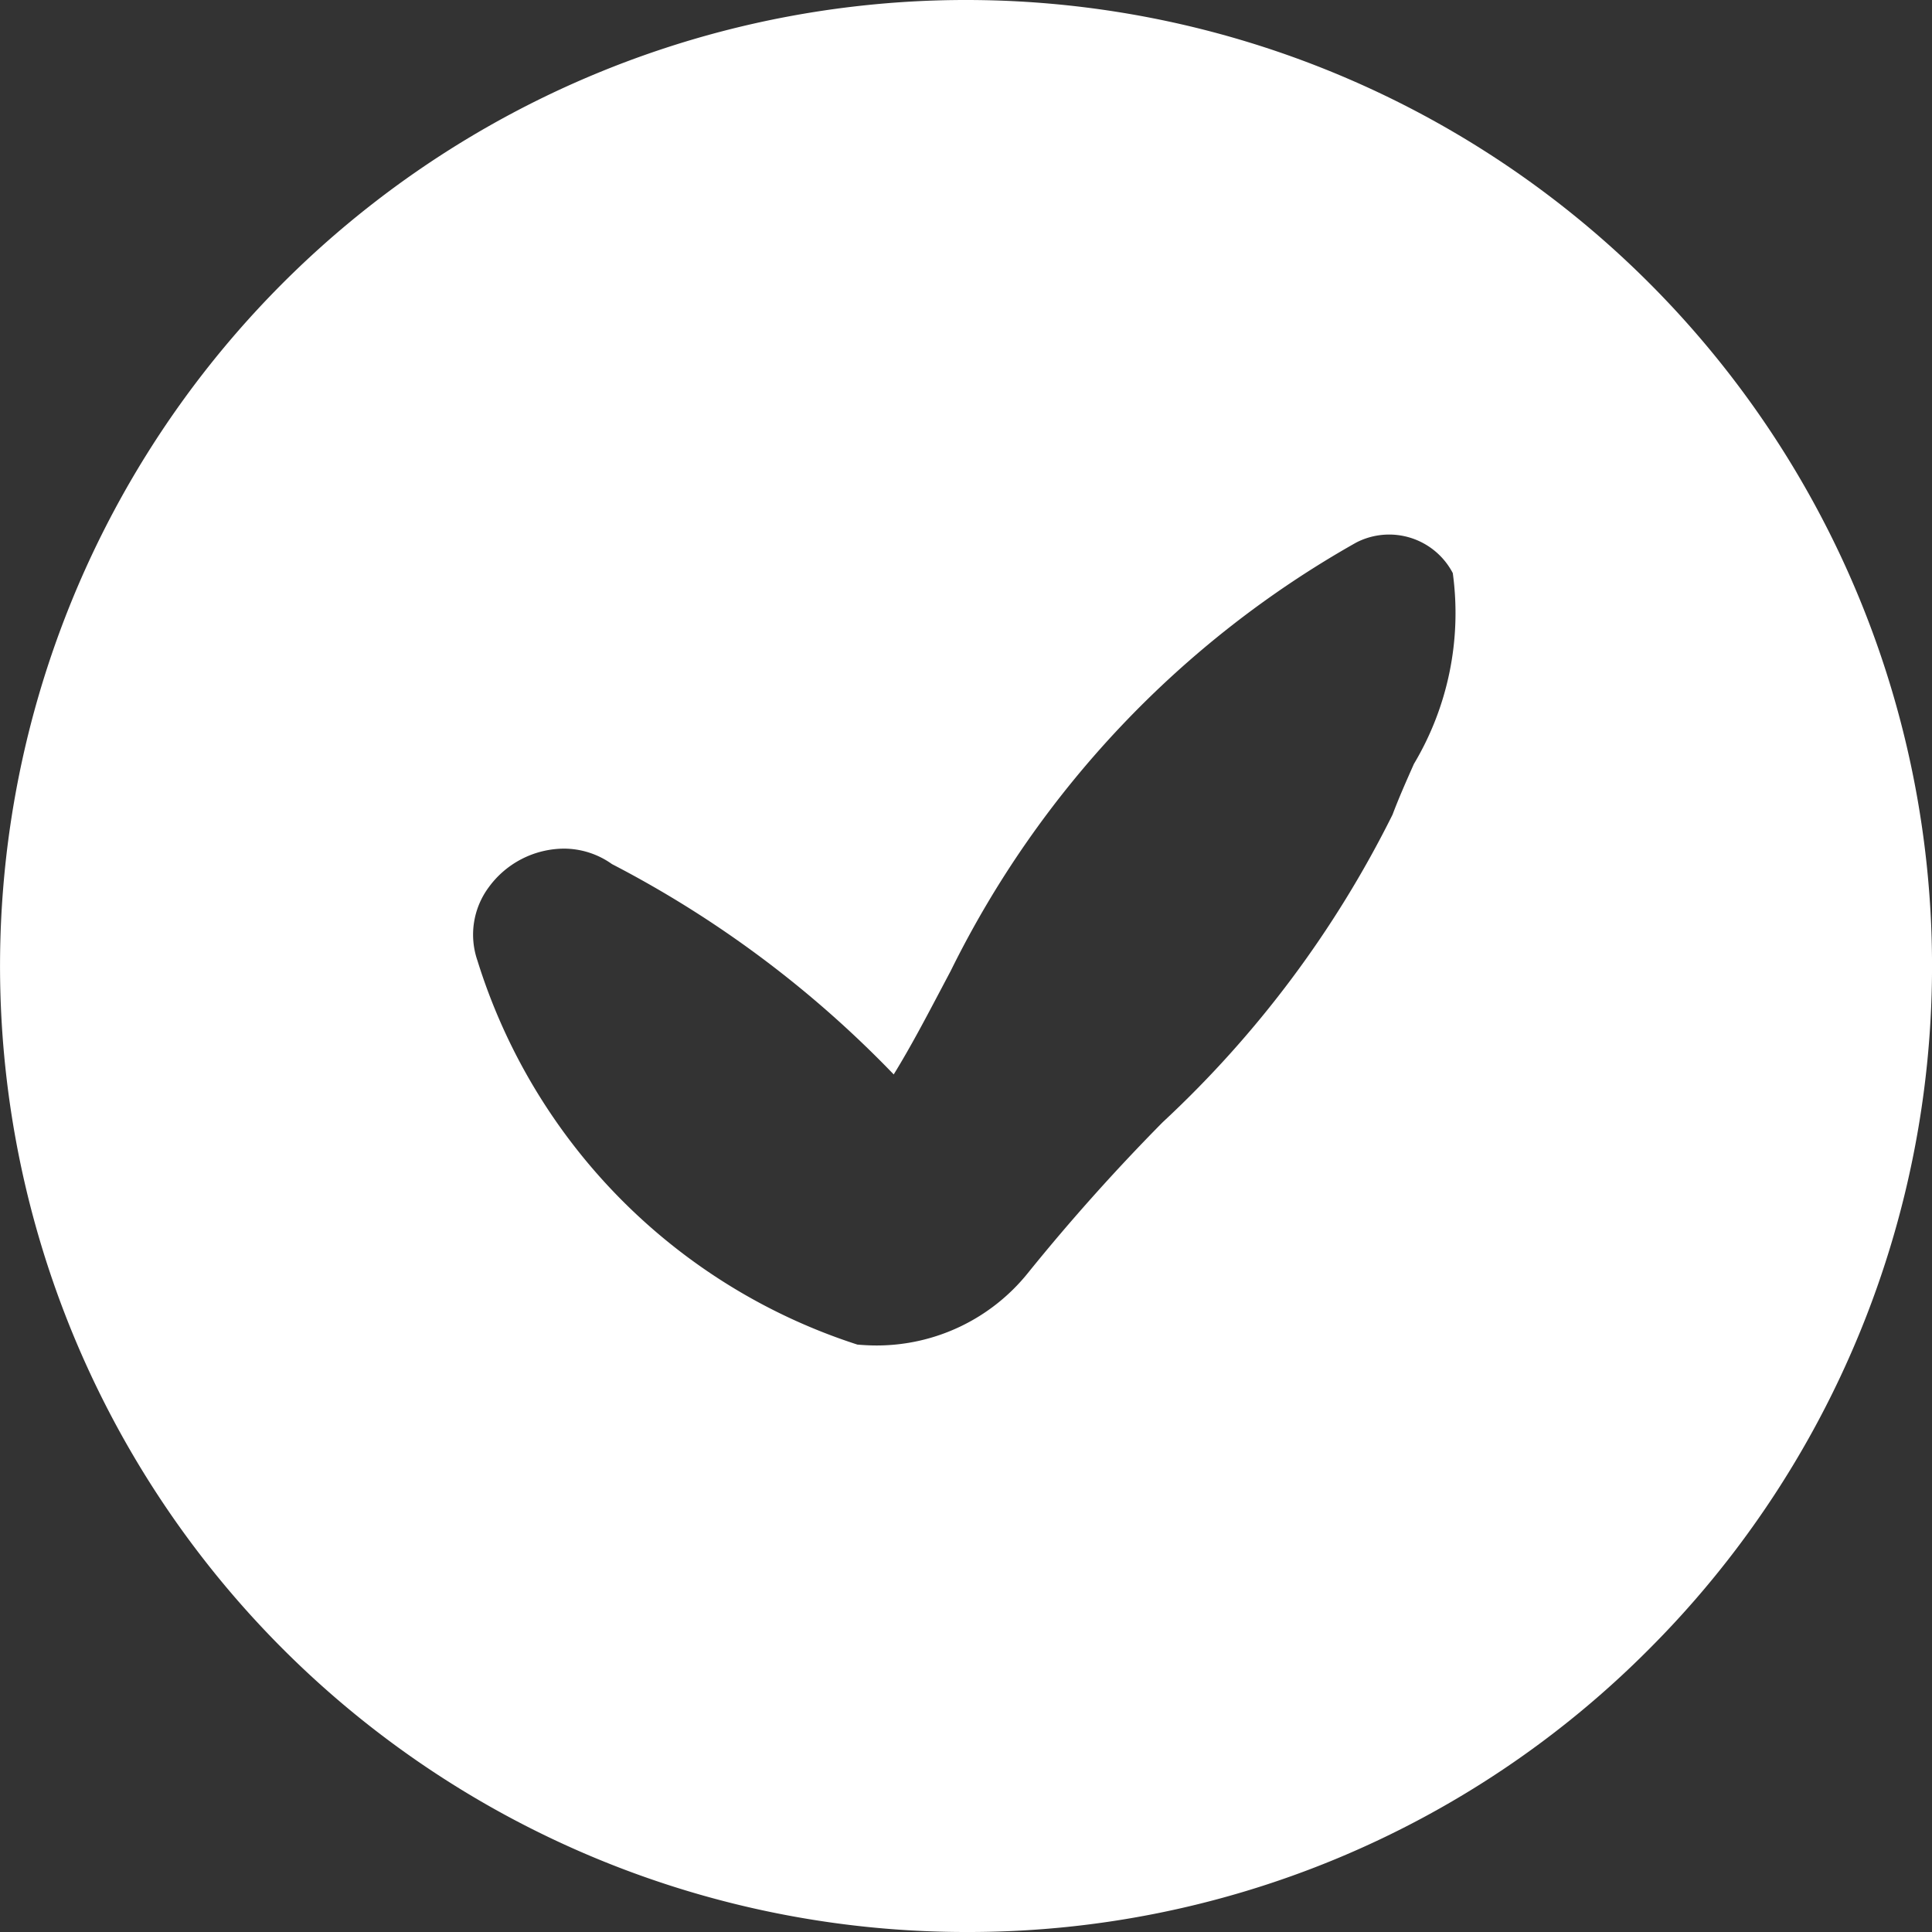 <svg xmlns="http://www.w3.org/2000/svg" width="24" height="24" viewBox="0 0 24 24">
  <rect x="0" y="0" width="24" height="24" fill="#333333" stroke="none"/>
  <path id="circle-check" d="M7436,6081a12,12,0,1,1,8.485-3.515A11.922,11.922,0,0,1,7436,6081Zm-5-13.458a1.165,1.165,0,0,0-.929.479.988.988,0,0,0-.141.912,7.285,7.285,0,0,0,4.72,4.77c.081.007.16.011.237.011a2.41,2.41,0,0,0,1.876-.894,25.158,25.158,0,0,1,1.679-1.879,13.291,13.291,0,0,0,2.856-3.822c.075-.2.167-.408.265-.629a3.656,3.656,0,0,0,.483-2.371.892.892,0,0,0-1.2-.379,12.407,12.407,0,0,0-5.038,5.323l-.061.115-.058.11c-.187.354-.378.718-.588,1.059a13.421,13.421,0,0,0-3.5-2.613A1.03,1.03,0,0,0,7431,6067.542Z" transform="translate(-7423.999 -6057)" fill="#fff"/>
</svg>
